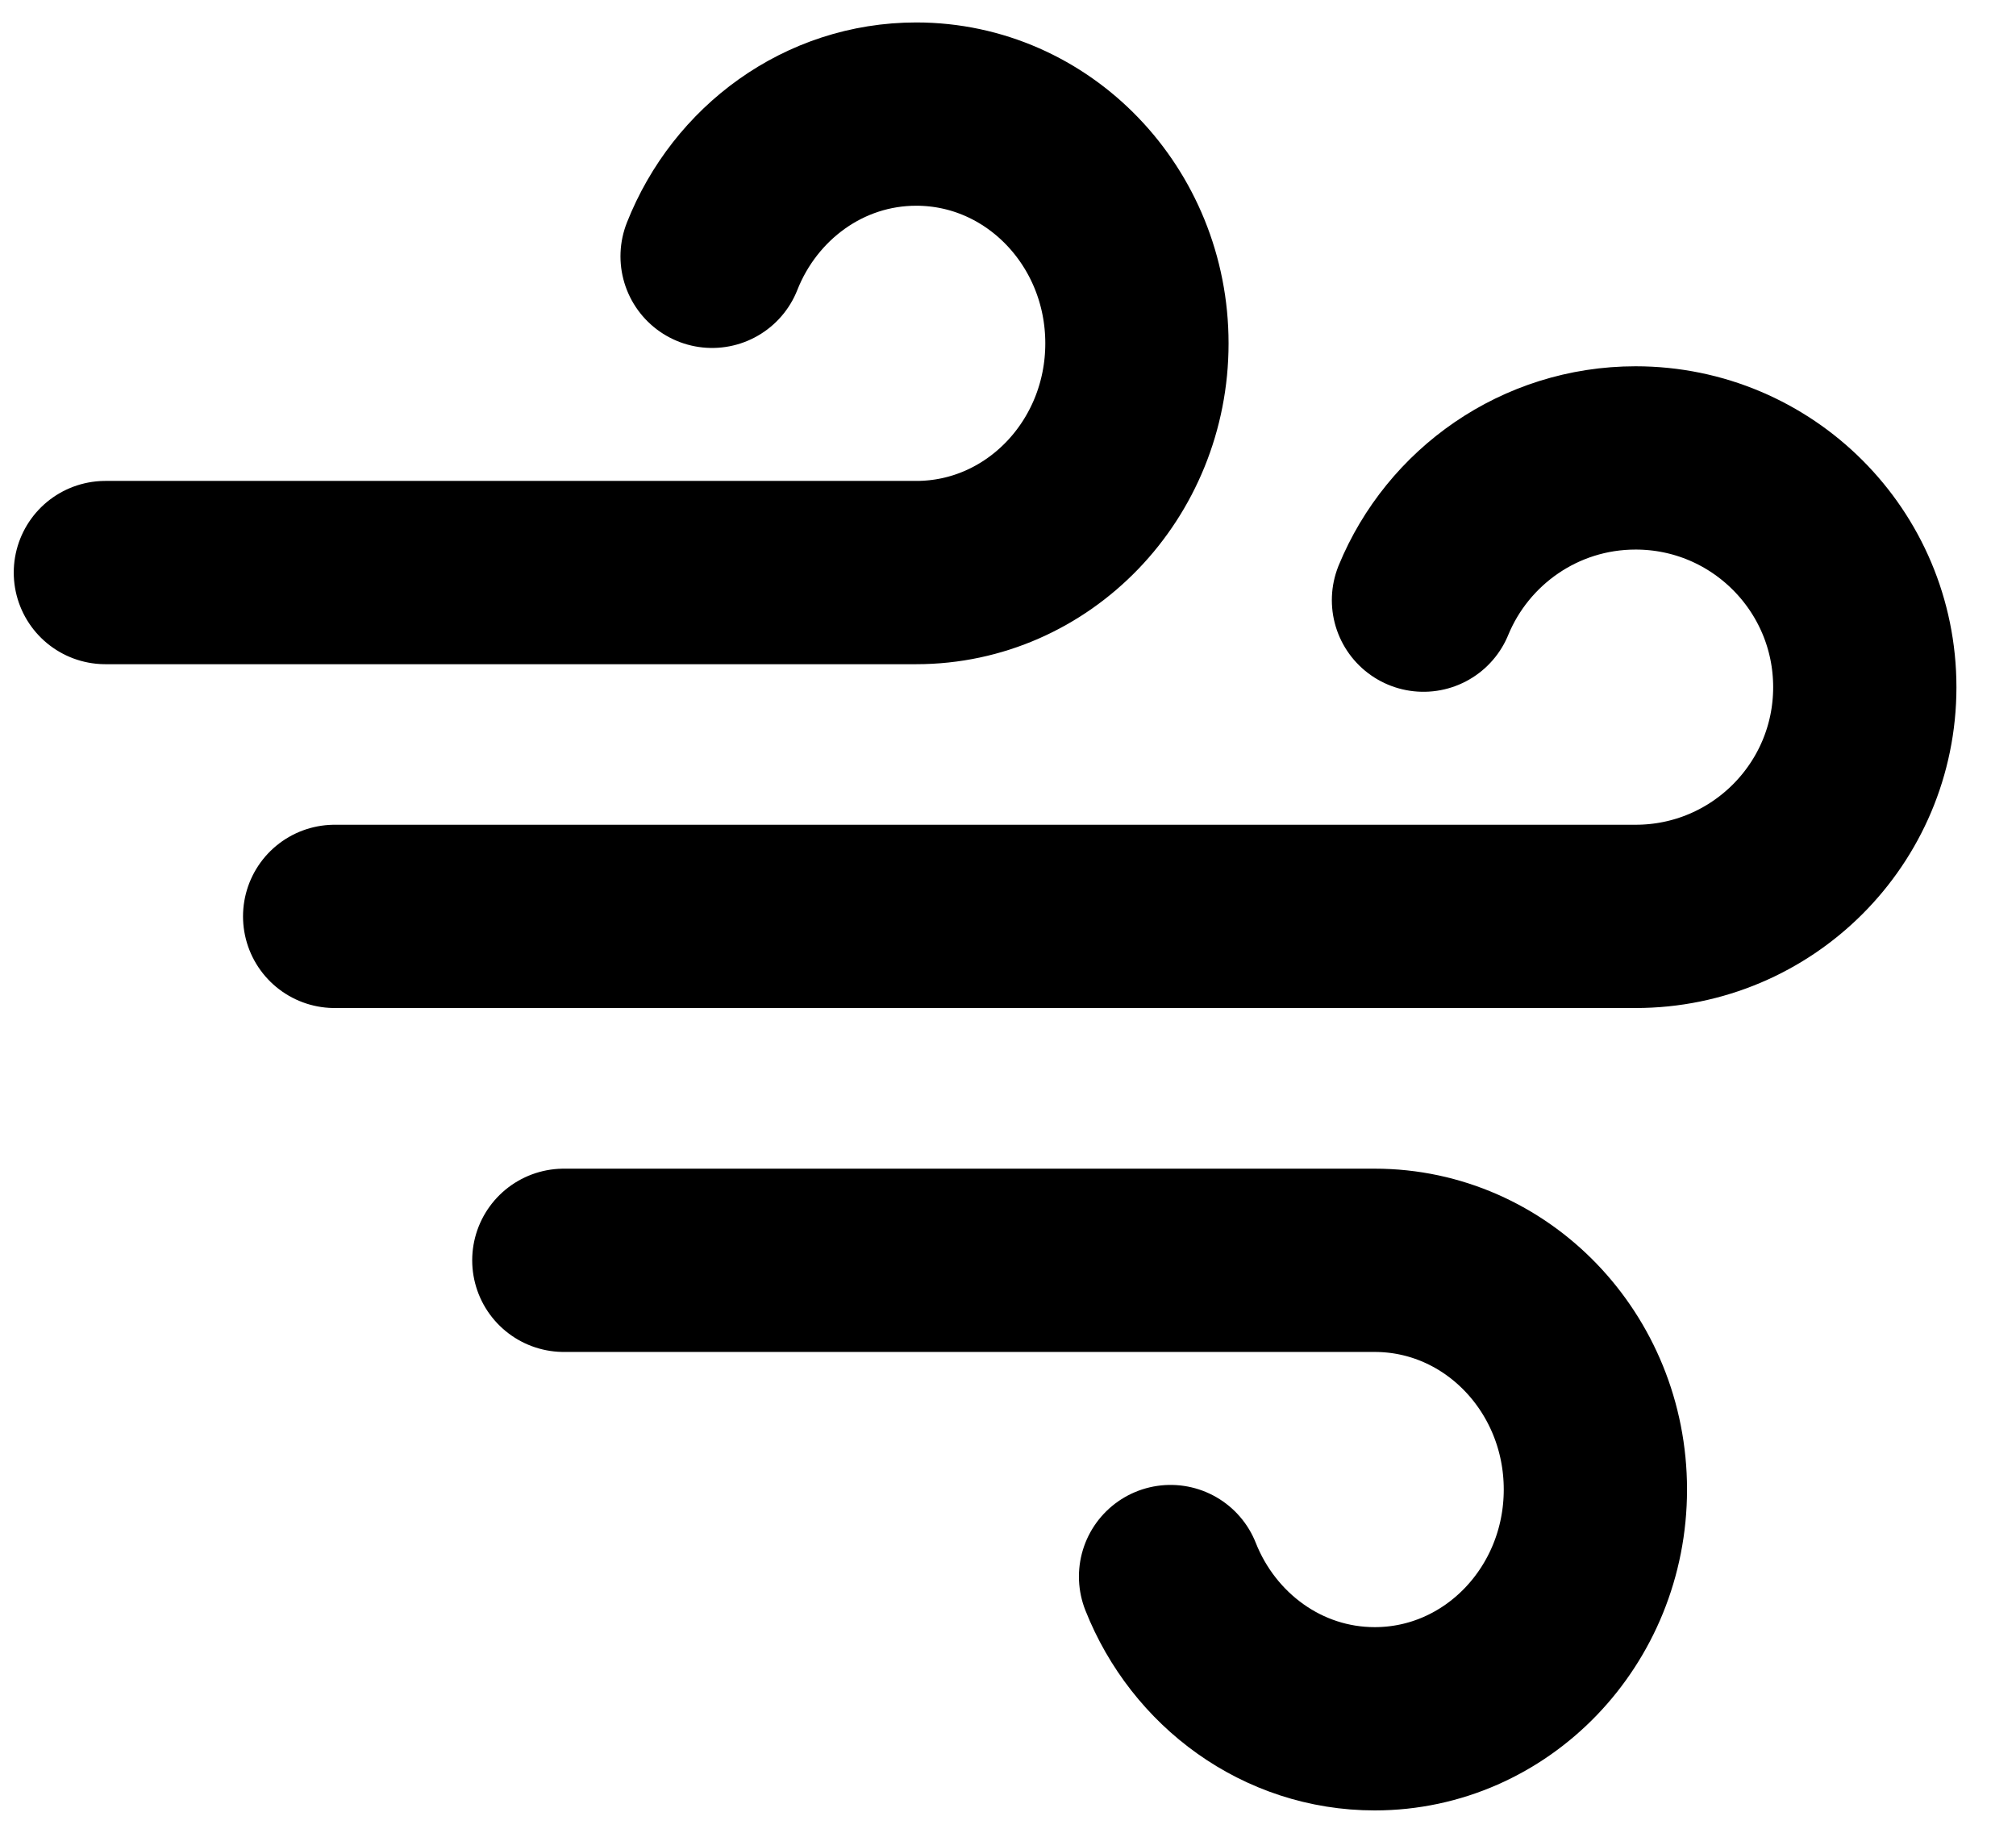 <svg viewBox="0 0 22 20" fill="none" xmlns="http://www.w3.org/2000/svg">
<path d="M7.771 2.797C8.131 1.886 8.993 1.245 9.999 1.245C11.329 1.245 12.407 2.365 12.407 3.747C12.407 5.128 11.329 6.248 9.999 6.248H1.15M12.774 17.204C13.134 18.114 13.996 18.756 15.002 18.756C16.332 18.756 17.41 17.636 17.41 16.254C17.41 14.873 16.332 13.753 15.002 13.753H6.153M15.534 6.549C15.908 5.639 16.804 4.997 17.849 4.997C19.23 4.997 20.35 6.117 20.35 7.499C20.35 8.88 19.23 10 17.849 10H3.652" stroke="currentColor" stroke-width="2" stroke-linecap="round" stroke-linejoin="round"/>
</svg>
